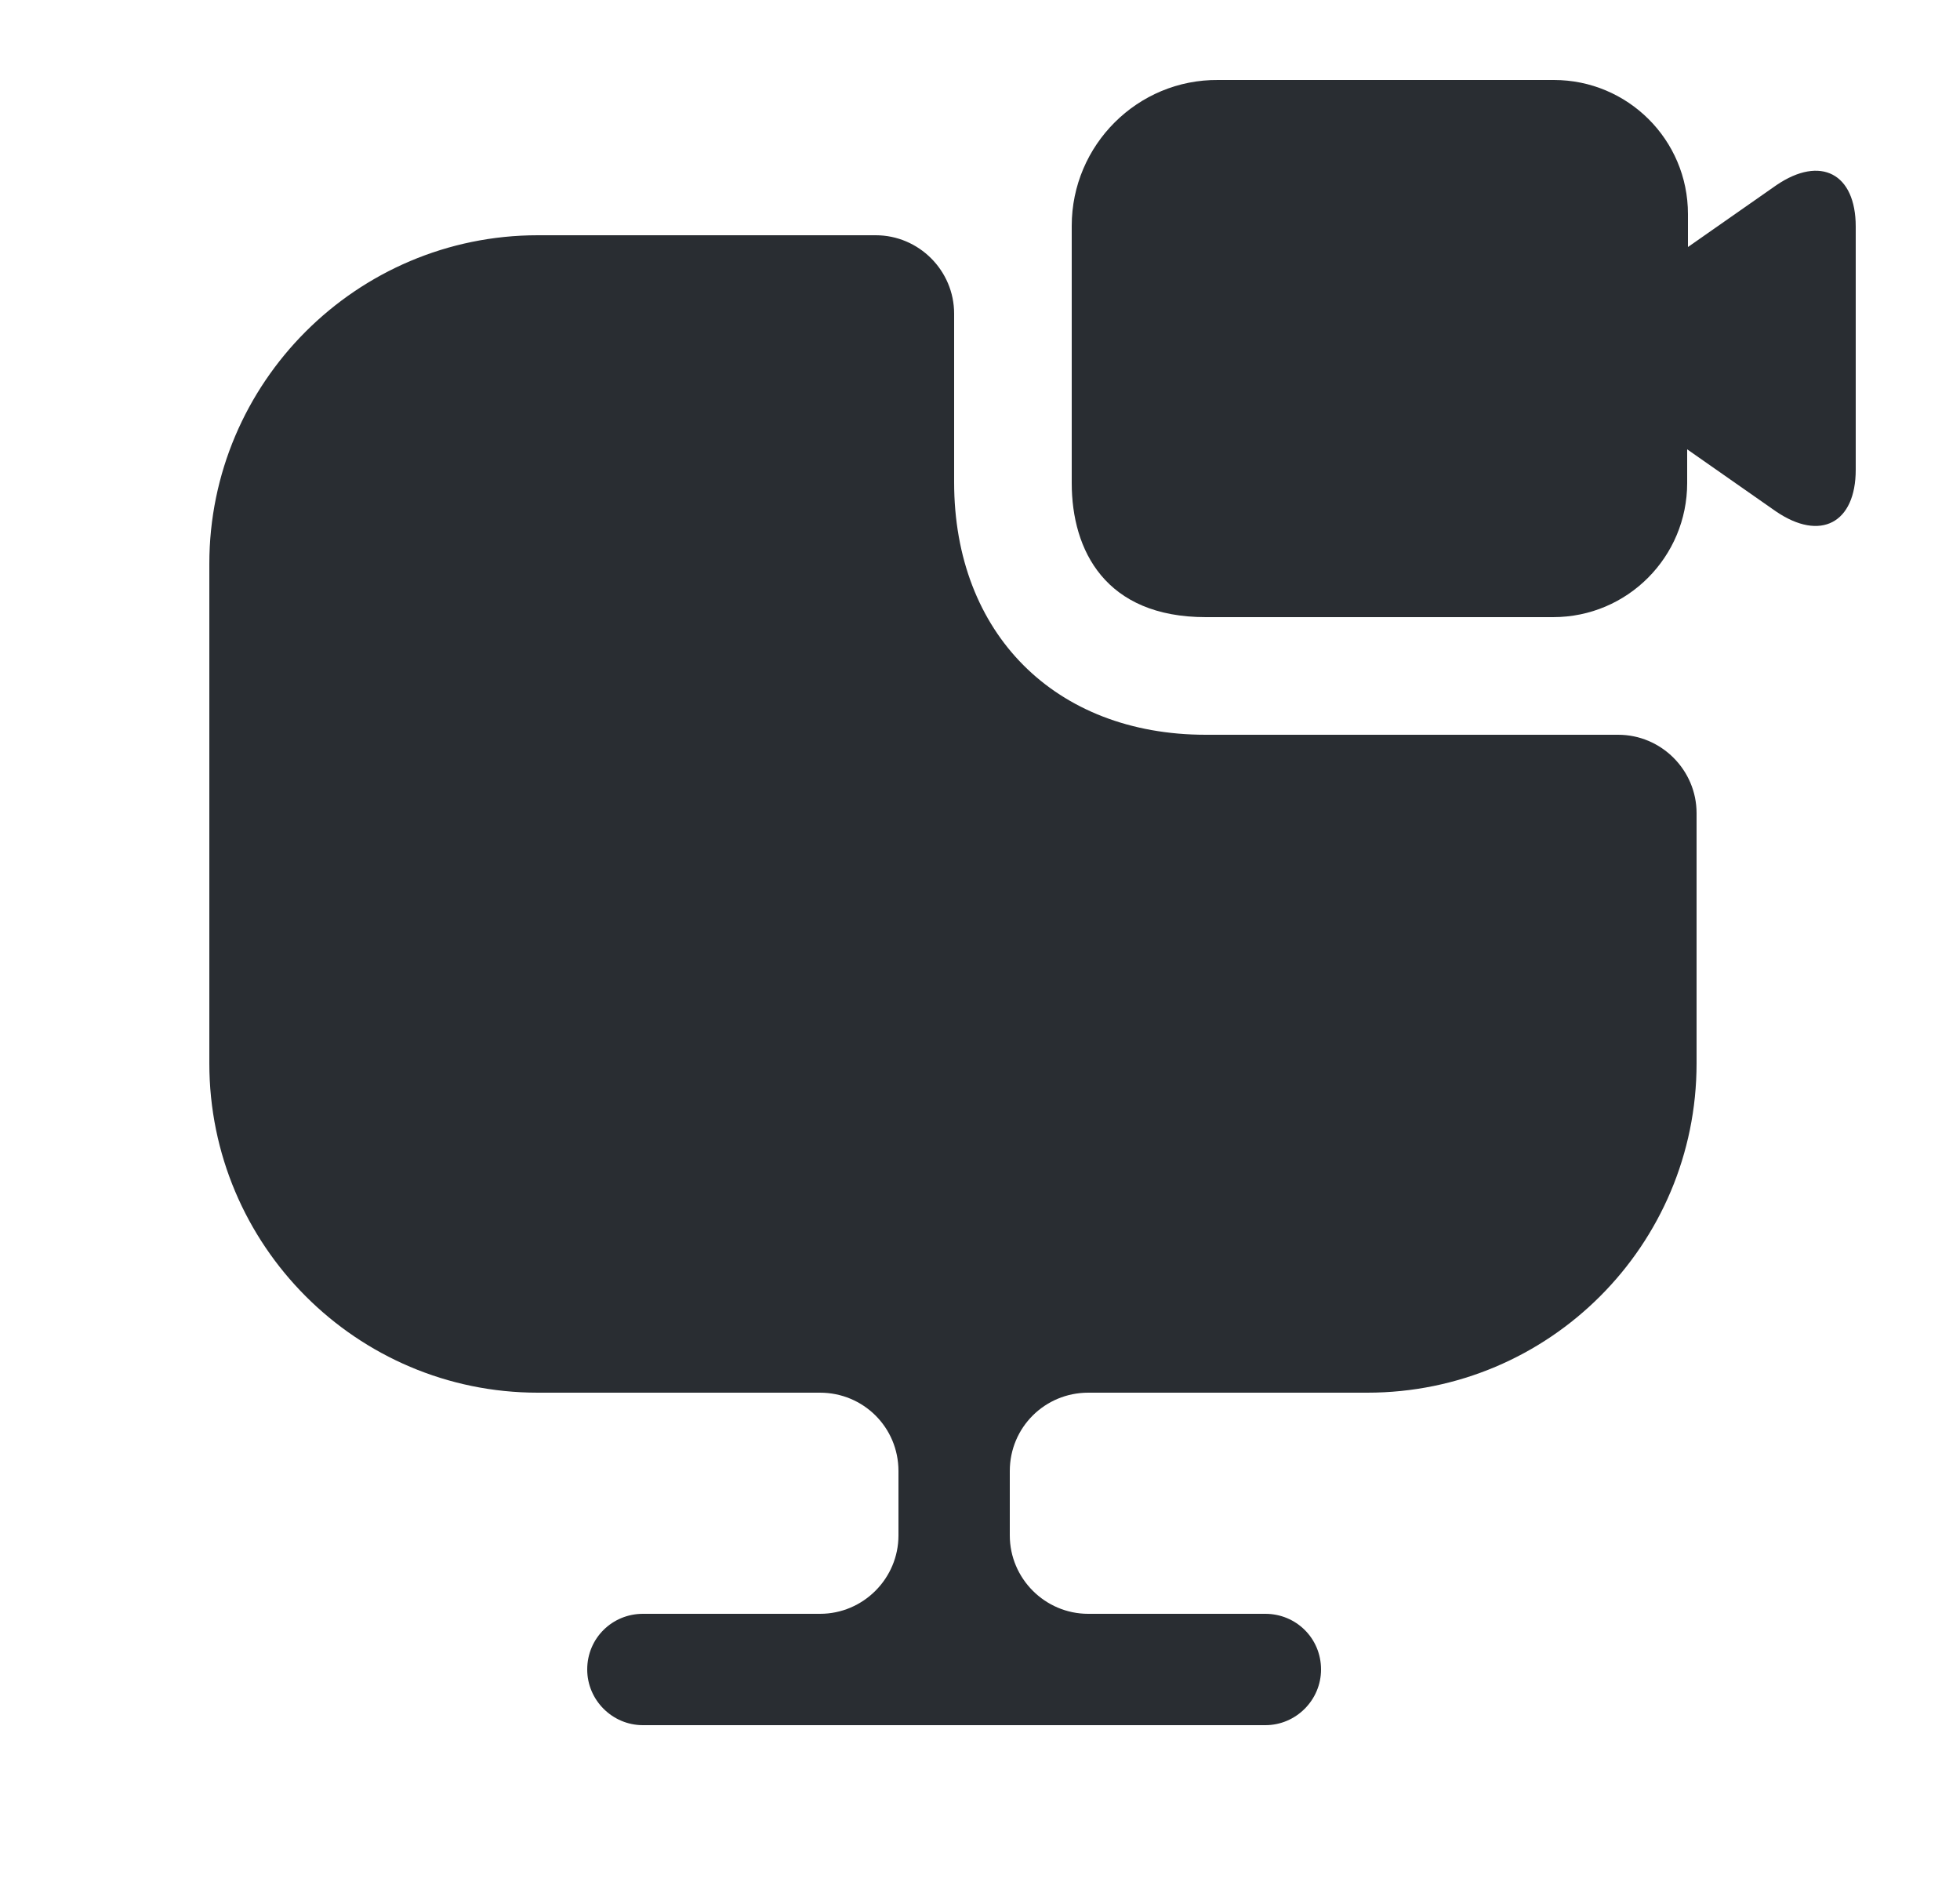 <svg width="25" height="24" viewBox="0 0 25 24" fill="none" xmlns="http://www.w3.org/2000/svg">
<path d="M21.64 10.37V13.56C21.64 15.88 19.76 17.76 17.44 17.76H13.88C13.33 17.76 12.88 18.2 12.88 18.76V19.58C12.88 20.13 13.33 20.58 13.88 20.58H16.14C16.53 20.58 16.85 20.89 16.85 21.29C16.85 21.68 16.53 22 16.14 22H8.2C7.81 22 7.49 21.68 7.49 21.29C7.49 20.89 7.81 20.58 8.2 20.58H10.46C11.01 20.58 11.46 20.13 11.46 19.58V18.76C11.46 18.2 11.01 17.76 10.46 17.76H6.86C4.55 17.76 2.67 15.88 2.67 13.56V7.19C2.67 4.88 4.55 3 6.86 3H11.17C11.72 3 12.17 3.45 12.17 4V6.15C12.17 8.08 13.46 9.37 15.38 9.37H20.64C21.19 9.37 21.64 9.82 21.64 10.37Z" fill="#292D32"/>
<path d="M22.66 2.36L21.53 3.15V2.73C21.53 1.78 20.76 1.02 19.82 1.02H15.54C14.51 1.01 13.67 1.85 13.67 2.88V6.16C13.67 7.02 14.1 7.87 15.38 7.87H19.81C20.76 7.87 21.52 7.1 21.52 6.16V5.73L22.65 6.52C23.22 6.91 23.67 6.67 23.67 5.99V2.89C23.67 2.21 23.22 1.98 22.66 2.36Z" fill="#292D32"/>
</svg>
